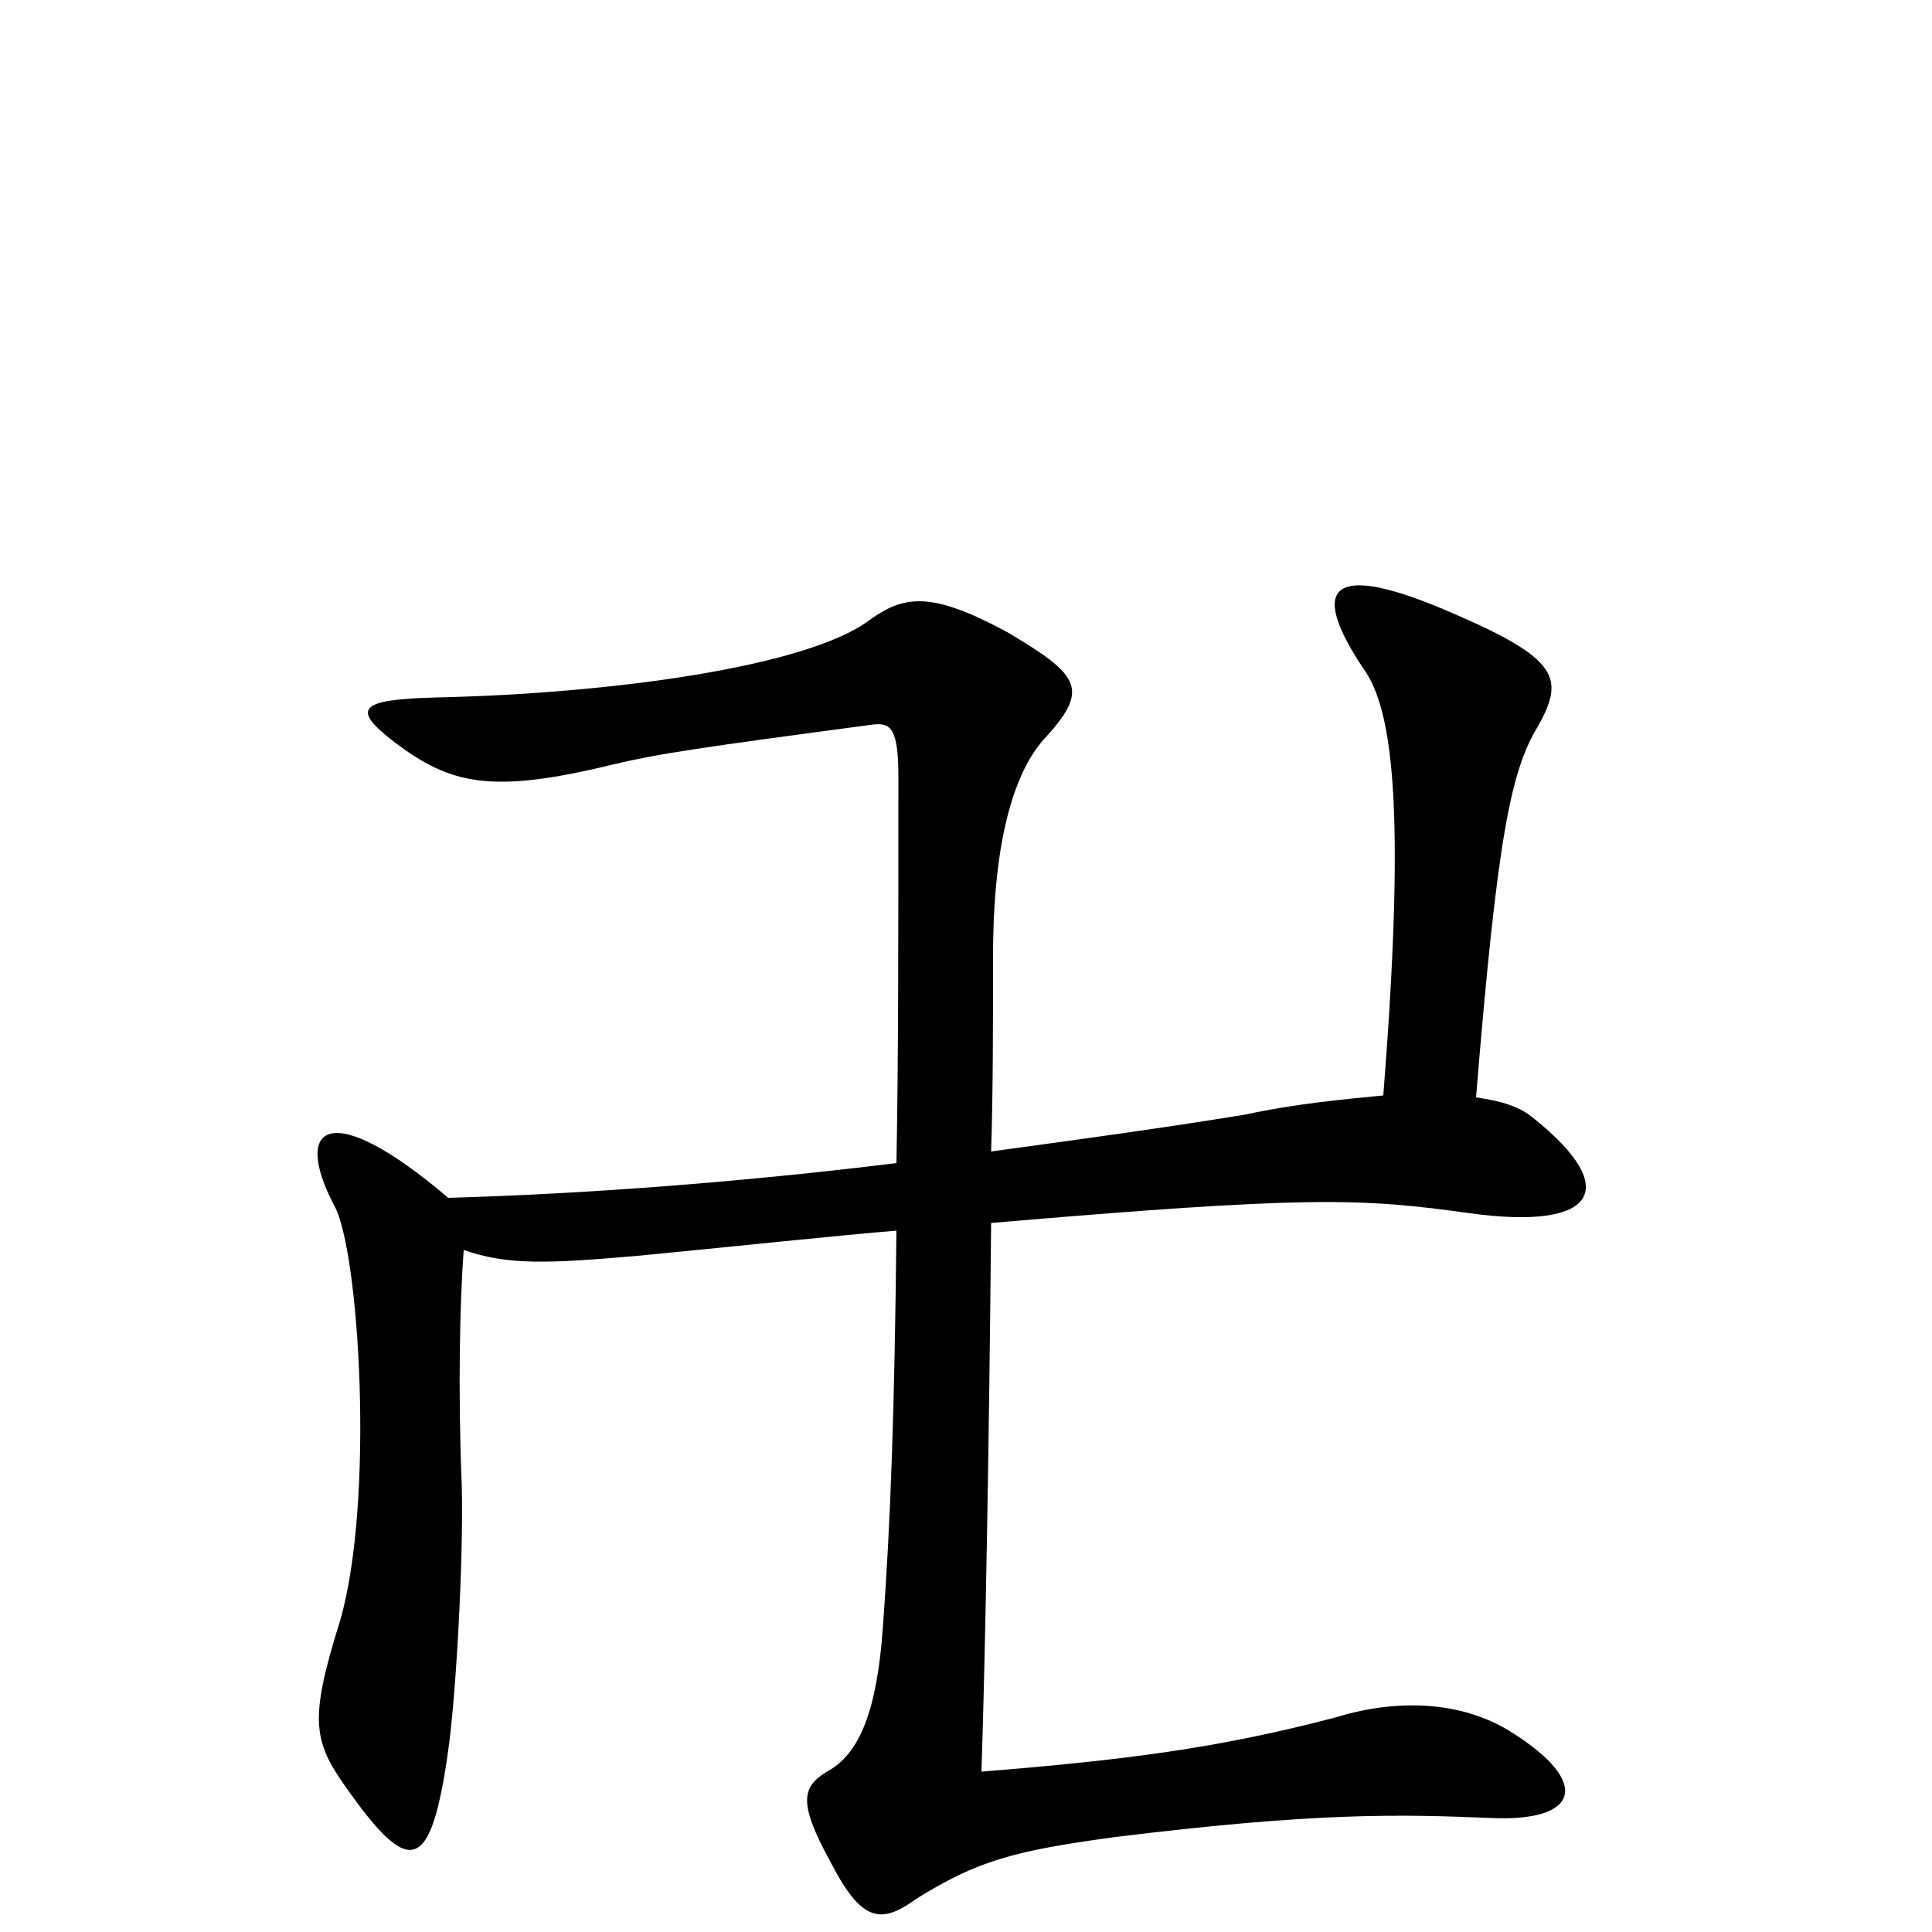 <svg xmlns="http://www.w3.org/2000/svg" viewBox="0 -1000 1000 1000">
	<path fill="#000000" d="M716 -433C696 -431 672 -429 644 -423C601 -416 557 -410 513 -404C514 -434 514 -473 514 -505C514 -568 526 -601 540 -617C564 -643 560 -650 521 -673C482 -694 468 -692 450 -679C418 -655 317 -641 226 -639C185 -638 182 -633 204 -616C233 -594 254 -589 316 -604C341 -610 362 -613 452 -625C461 -626 465 -623 465 -598C465 -516 465 -451 464 -398C383 -388 302 -382 232 -380C171 -432 151 -418 173 -376C186 -353 194 -223 176 -161C160 -110 162 -99 179 -75C212 -28 223 -30 232 -94C236 -122 240 -193 239 -231C237 -280 238 -326 240 -353C263 -345 284 -346 330 -350C372 -354 438 -361 464 -363C463 -269 461 -213 457 -158C454 -115 445 -92 428 -83C415 -75 413 -67 430 -36C446 -5 456 -4 474 -17C506 -37 525 -42 576 -49C681 -62 724 -61 772 -59C817 -57 824 -77 783 -103C755 -121 720 -120 691 -111C630 -95 582 -89 508 -83C510 -143 512 -255 513 -367C677 -381 704 -380 761 -372C827 -363 839 -385 794 -421C787 -427 778 -430 764 -432C775 -567 782 -601 796 -624C810 -649 807 -659 751 -683C691 -709 675 -699 707 -652C722 -629 727 -573 716 -433Z"/>
</svg>